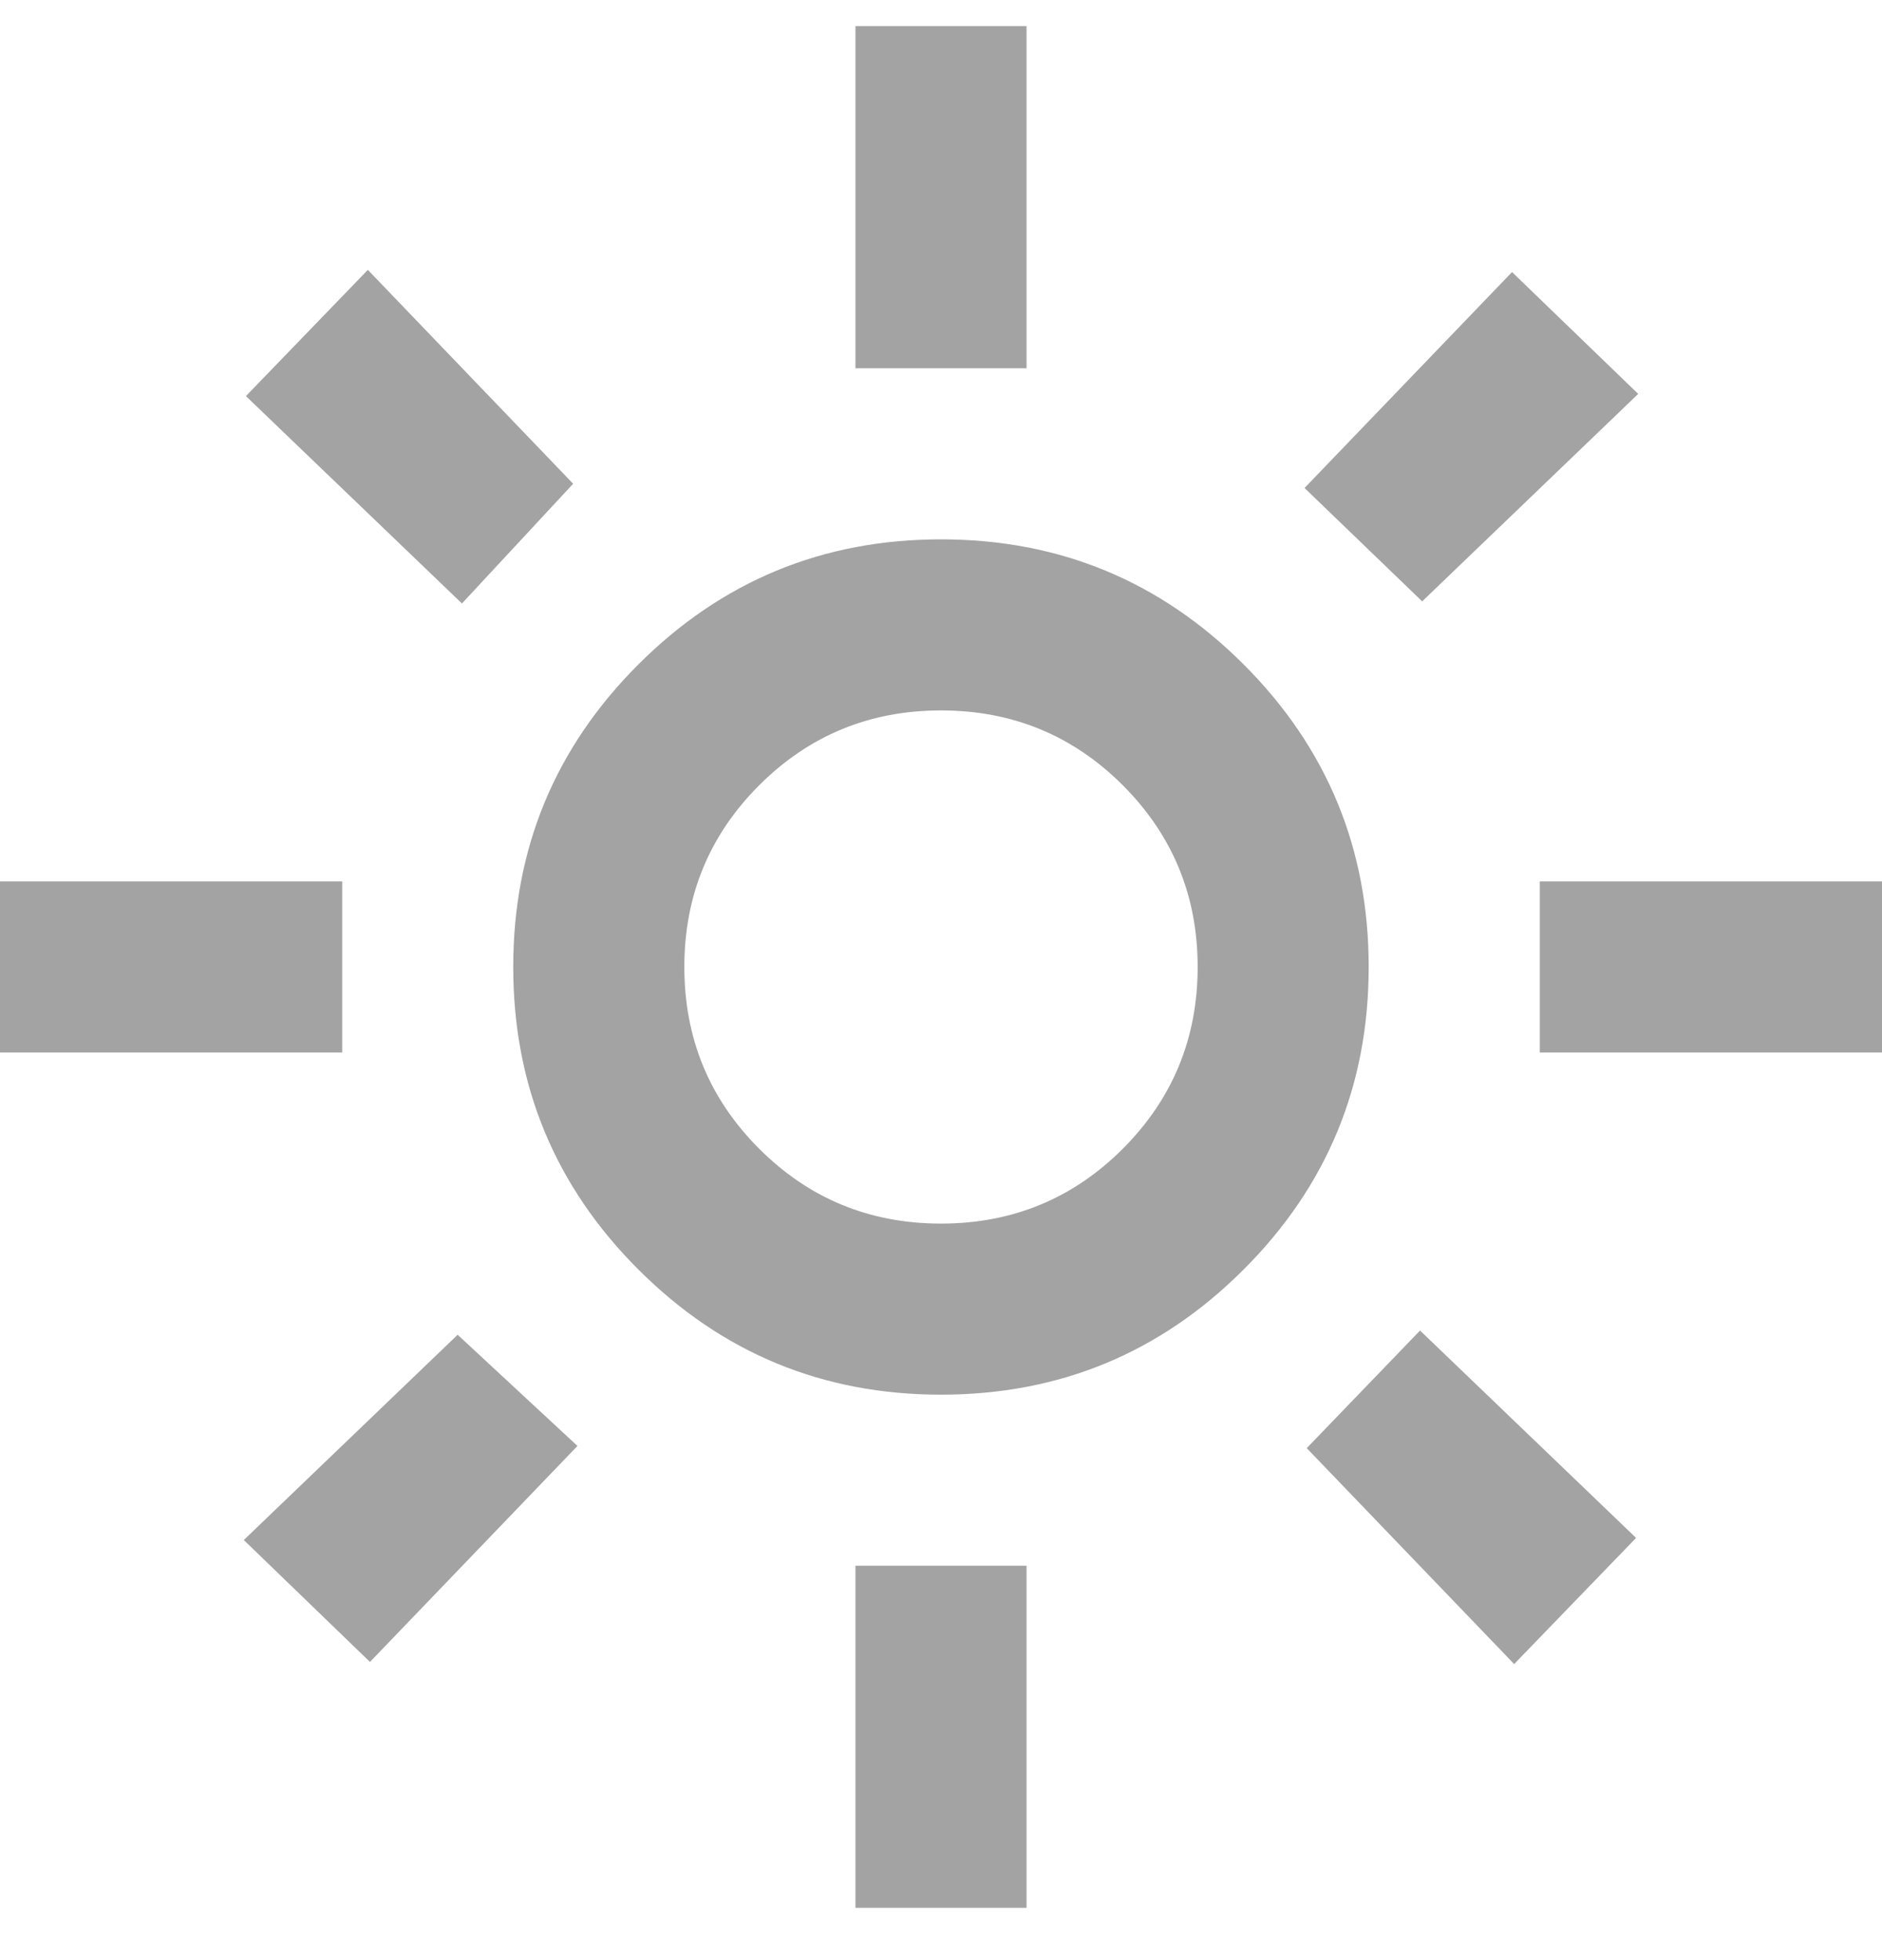 <svg width="24" height="25" viewBox="0 0 24 25" fill="none" xmlns="http://www.w3.org/2000/svg">
<path d="M15.273 12.333C15.273 11.424 14.954 10.652 14.318 10.015C13.682 9.379 12.909 9.061 12 9.061C11.091 9.061 10.318 9.379 9.682 10.015C9.045 10.652 8.727 11.424 8.727 12.333C8.727 13.242 9.045 14.015 9.682 14.652C10.318 15.288 11.091 15.606 12 15.606C12.909 15.606 13.682 15.288 14.318 14.652C14.954 14.015 15.273 13.242 15.273 12.333ZM17.454 12.333C17.454 13.842 16.923 15.129 15.859 16.192C14.796 17.256 13.509 17.788 12 17.788C10.491 17.788 9.205 17.256 8.141 16.192C7.077 15.129 6.545 13.842 6.545 12.333C6.545 10.824 7.077 9.538 8.141 8.474C9.205 7.411 10.491 6.879 12 6.879C13.509 6.879 14.796 7.411 15.859 8.474C16.923 9.538 17.454 10.824 17.454 12.333ZM13.091 19.97L13.091 24.333H10.909L10.909 19.97H13.091ZM13.091 0.333L13.091 4.697H10.909L10.909 0.333H13.091ZM4.364 13.424L0 13.424L0 11.242L4.364 11.242L4.364 13.424ZM24 13.424L19.636 13.424V11.242L24 11.242V13.424ZM7.364 18.442L4.718 21.197L3.109 19.642L5.836 17.024L7.364 18.442ZM20.891 5.024L18.136 7.67L16.636 6.224L19.282 3.47L20.891 5.024ZM5.891 7.697L3.136 5.052L4.691 3.442L7.309 6.17L5.891 7.697ZM19.309 21.224L16.664 18.47L18.109 16.97L20.864 19.615L19.309 21.224Z" fill="#A3A3A3"/>
</svg>
